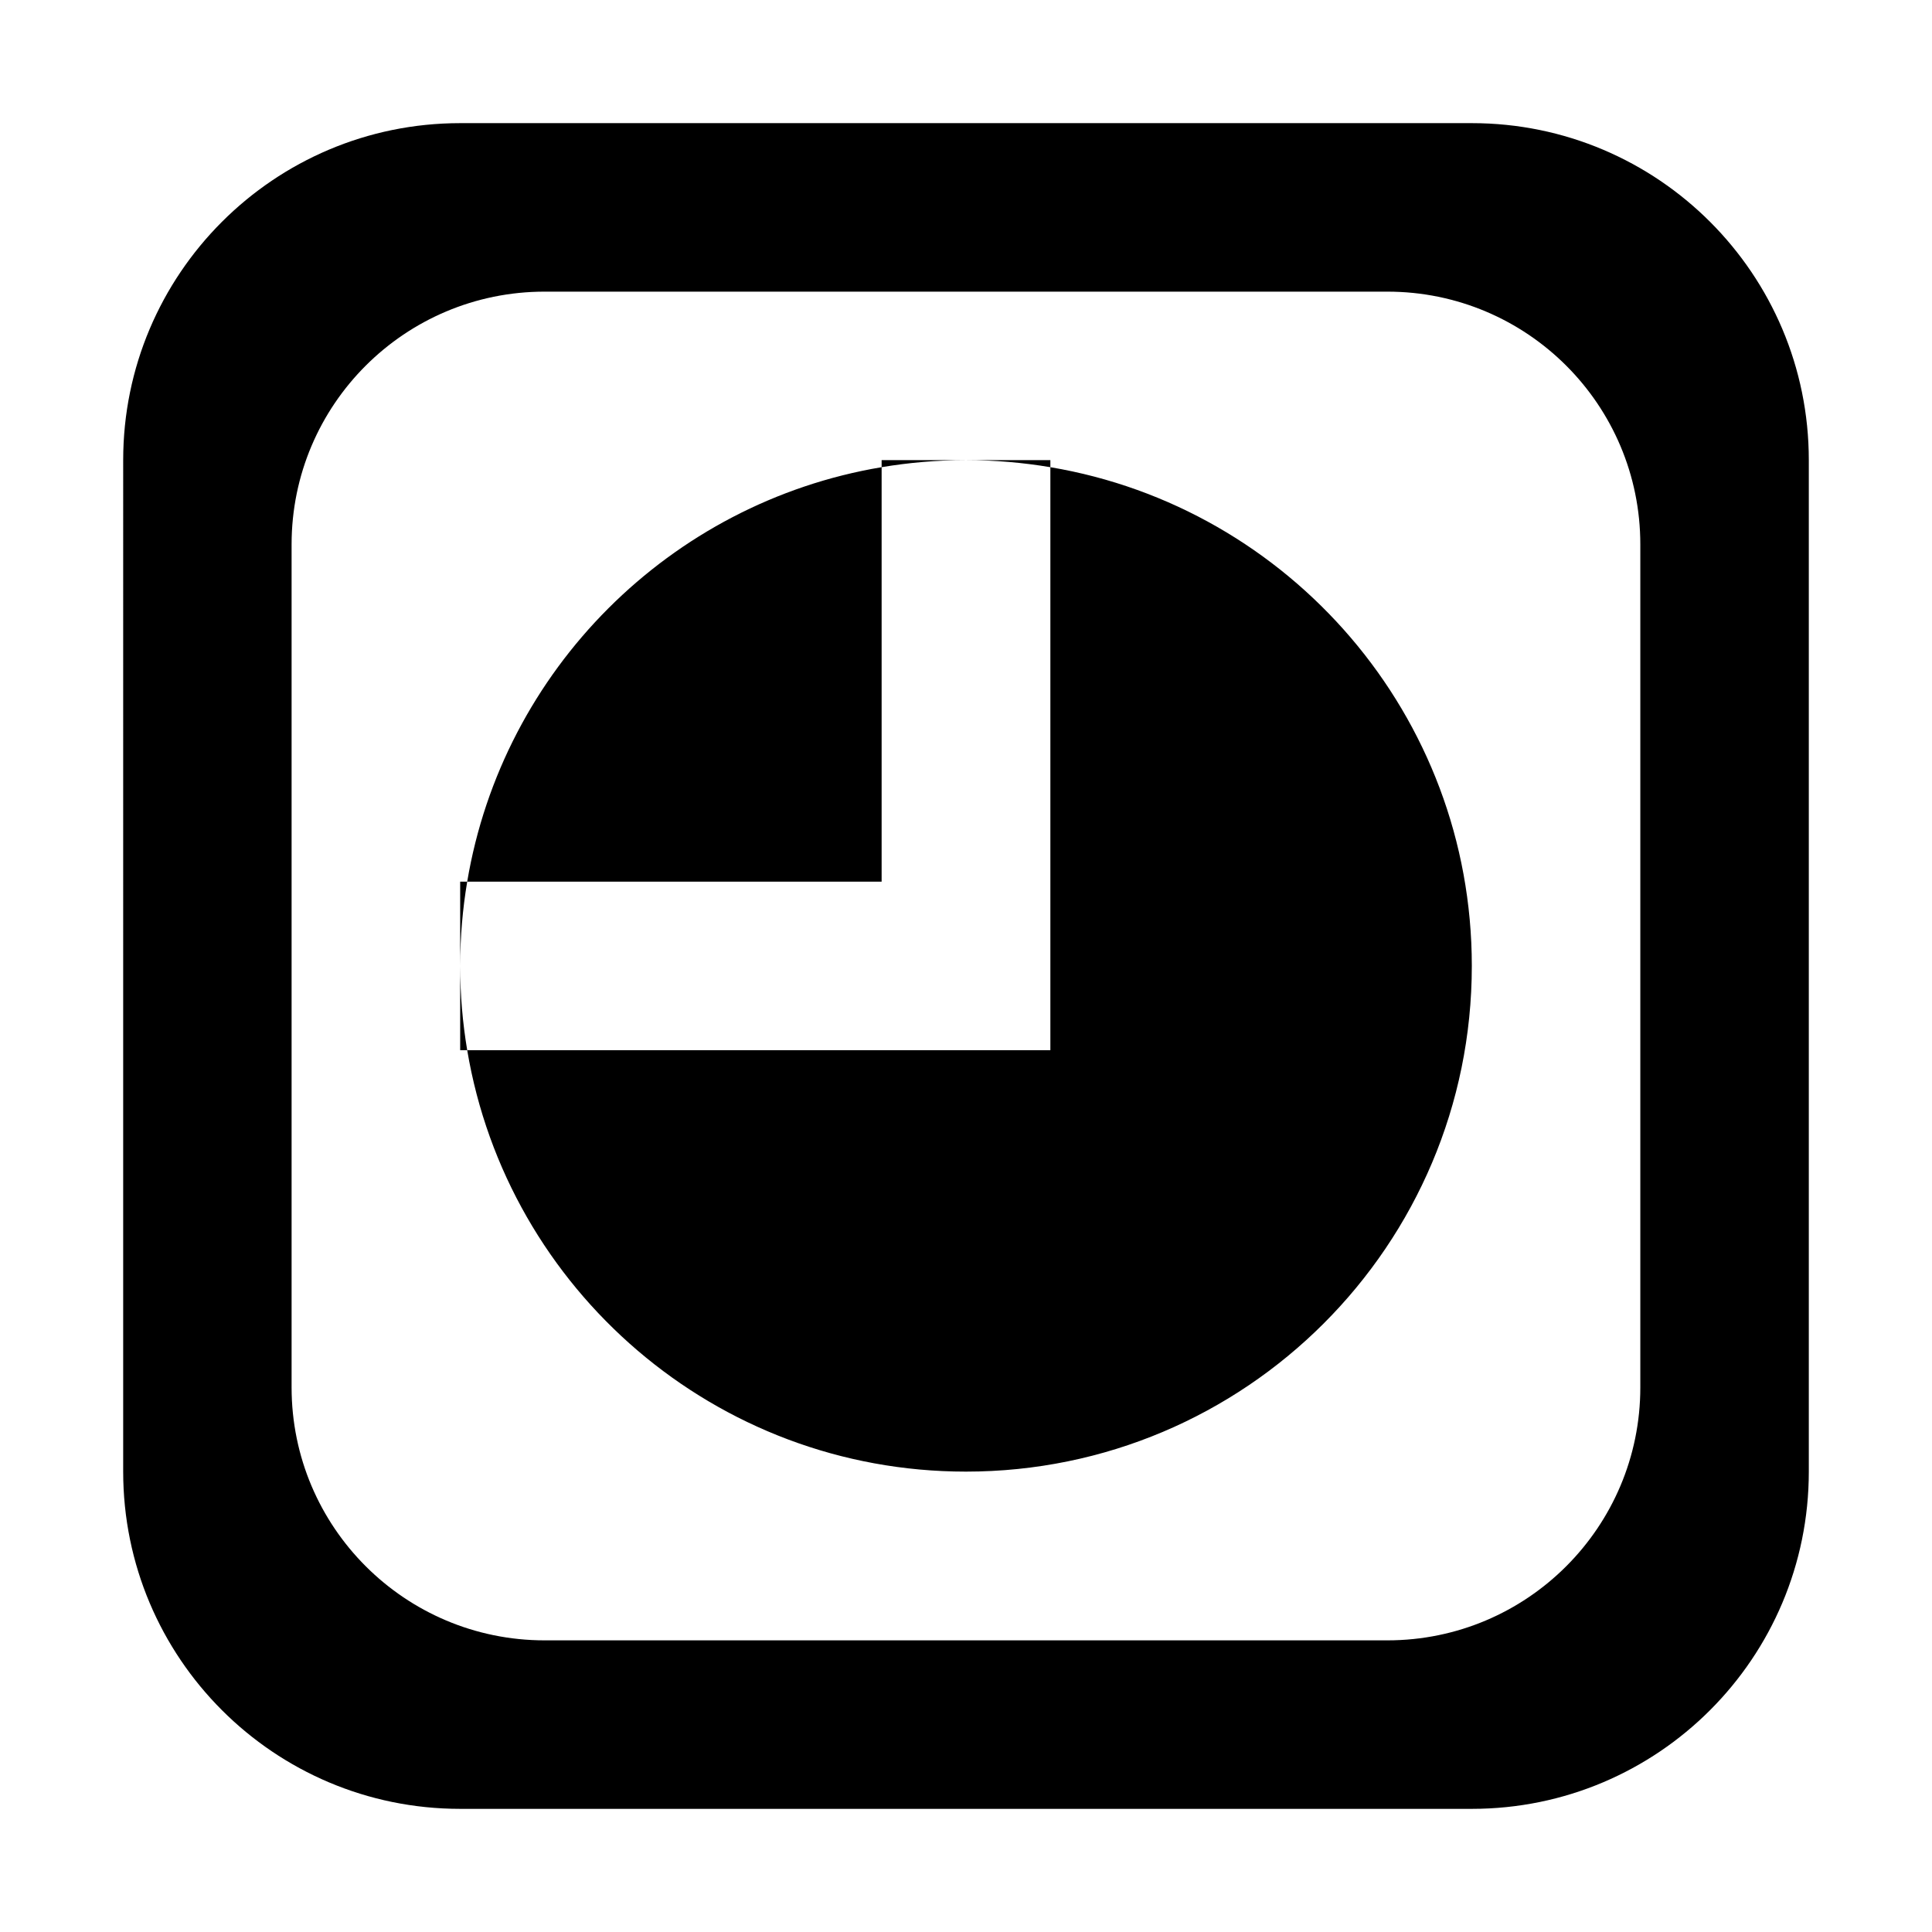<?xml version="1.0" standalone="no"?><!DOCTYPE svg PUBLIC "-//W3C//DTD SVG 1.1//EN" "http://www.w3.org/Graphics/SVG/1.1/DTD/svg11.dtd"><svg t="1588939582759" class="icon" viewBox="0 0 1024 1024" version="1.1" xmlns="http://www.w3.org/2000/svg" p-id="7593" xmlns:xlink="http://www.w3.org/1999/xlink" width="200" height="200"><defs><style type="text/css"></style></defs><path d="M243.903 511.932c0 15.225 1.288 30.146 3.726 44.677l-3.726 0L243.903 511.932zM467.28 243.883l0 3.731c14.532-2.441 29.453-3.731 44.676-3.731L467.28 243.883zM556.717 243.883l-44.761 0c15.253 0 30.204 1.293 44.761 3.741L556.717 243.883zM243.903 467.301l0 44.632c0-15.207 1.287-30.114 3.724-44.632L243.903 467.301zM958.708 243.883l0 536.103c0 98.775-79.971 178.745-178.615 178.745L243.903 958.73c-98.643 0-178.613-79.969-178.613-178.745L65.291 243.883c0-98.601 79.969-178.615 178.613-178.615l536.191 0C878.737 65.267 958.708 145.281 958.708 243.883zM869.401 288.556c0-73.992-59.989-133.981-134.069-133.981L288.667 154.574c-74.082 0-134.116 59.989-134.116 133.981l0 446.798c0 73.994 60.033 134.069 134.116 134.069l446.665 0c74.08 0 134.069-60.075 134.069-134.069L869.401 288.556zM467.28 247.613c-112.219 18.847-200.824 107.465-219.653 219.687l219.653 0L467.28 247.613zM556.717 247.624l0 308.985-89.437 0L247.628 556.609c21.272 126.824 131.551 223.376 264.327 223.376 148.073 0 268.138-119.935 268.138-268.053C780.093 379.191 683.485 268.935 556.717 247.624z" p-id="7594"></path></svg>